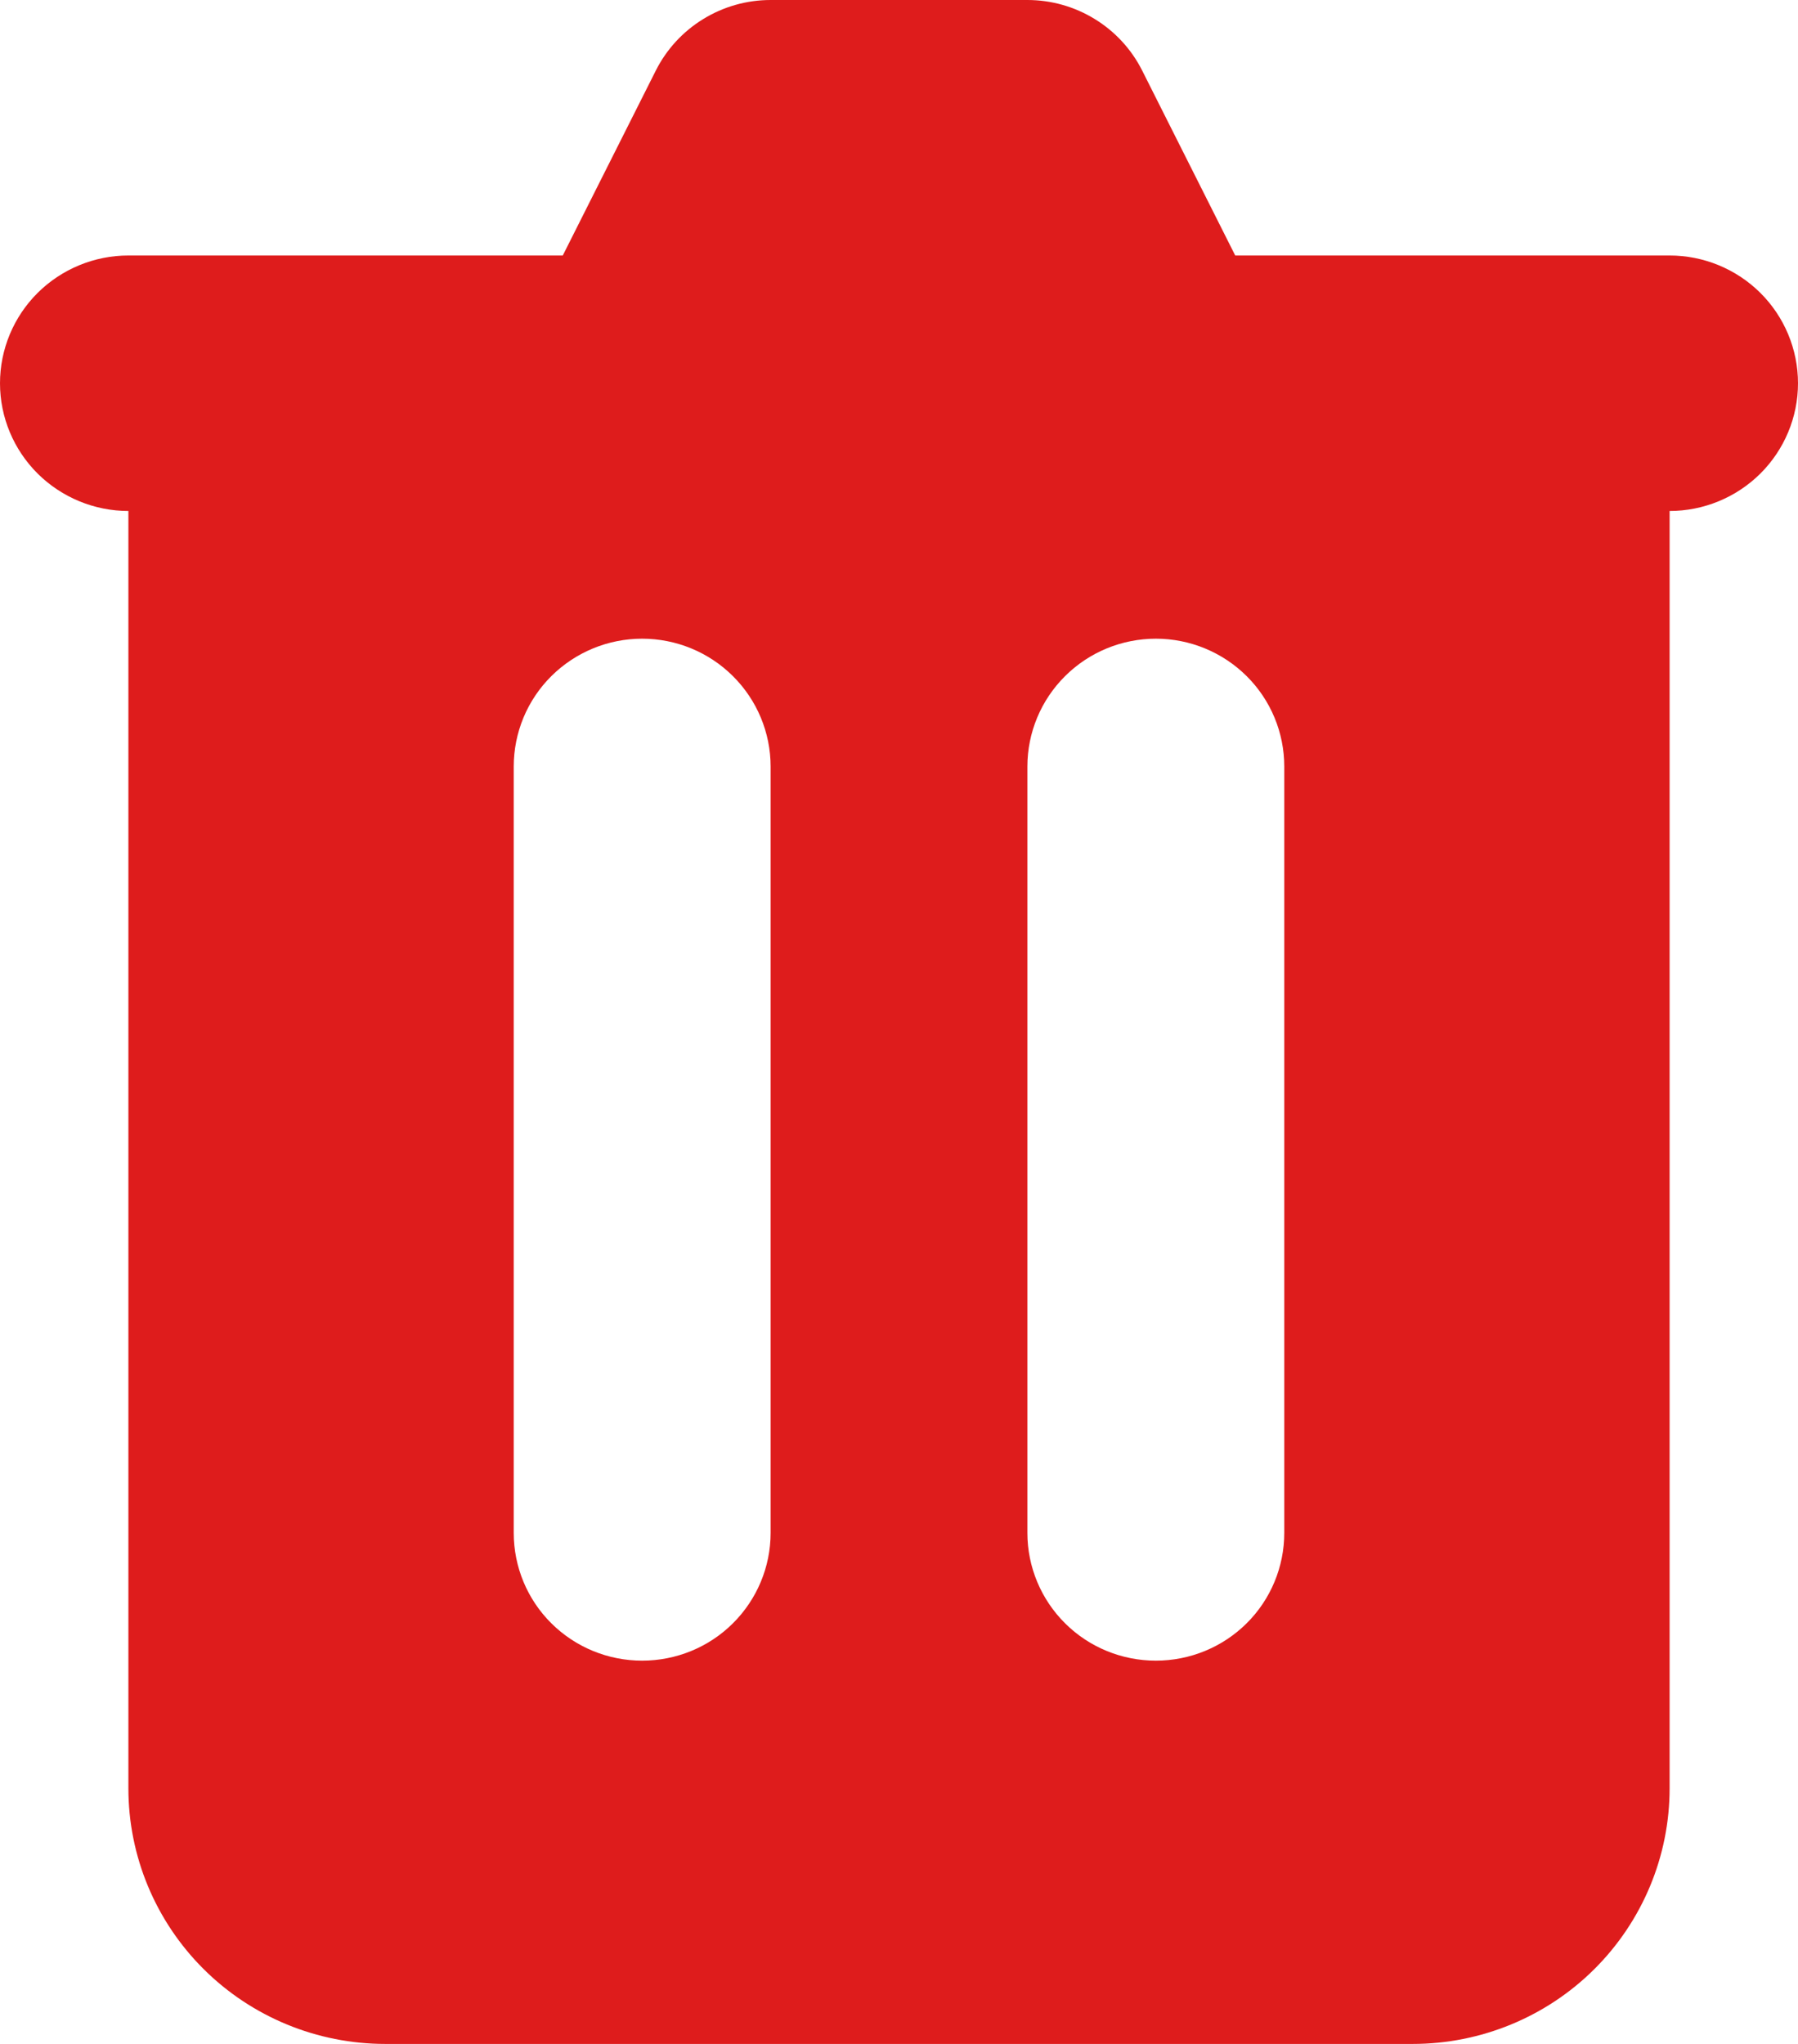 <svg width="22" height="25" viewBox="0 0 22 25" fill="none" xmlns="http://www.w3.org/2000/svg">
<path fill-rule="evenodd" clip-rule="evenodd" d="M9.429 0C9.137 0 8.851 0.081 8.603 0.234C8.355 0.386 8.154 0.605 8.024 0.864L6.886 3.125H1.571C1.155 3.125 0.755 3.29 0.46 3.583C0.166 3.876 0 4.273 0 4.688C0 5.102 0.166 5.499 0.46 5.792C0.755 6.085 1.155 6.25 1.571 6.25V21.875C1.571 22.704 1.903 23.499 2.492 24.085C3.081 24.671 3.881 25 4.714 25H17.286C18.119 25 18.919 24.671 19.508 24.085C20.097 23.499 20.429 22.704 20.429 21.875V6.25C20.845 6.25 21.245 6.085 21.54 5.792C21.834 5.499 22 5.102 22 4.688C22 4.273 21.834 3.876 21.54 3.583C21.245 3.29 20.845 3.125 20.429 3.125H15.114L13.976 0.864C13.846 0.605 13.645 0.386 13.397 0.234C13.149 0.081 12.863 0 12.571 0H9.429ZM6.286 9.375C6.286 8.961 6.451 8.563 6.746 8.27C7.041 7.977 7.44 7.812 7.857 7.812C8.274 7.812 8.674 7.977 8.968 8.27C9.263 8.563 9.429 8.961 9.429 9.375V18.75C9.429 19.164 9.263 19.562 8.968 19.855C8.674 20.148 8.274 20.312 7.857 20.312C7.44 20.312 7.041 20.148 6.746 19.855C6.451 19.562 6.286 19.164 6.286 18.75V9.375ZM14.143 7.812C13.726 7.812 13.326 7.977 13.032 8.27C12.737 8.563 12.571 8.961 12.571 9.375V18.75C12.571 19.164 12.737 19.562 13.032 19.855C13.326 20.148 13.726 20.312 14.143 20.312C14.56 20.312 14.959 20.148 15.254 19.855C15.549 19.562 15.714 19.164 15.714 18.75V9.375C15.714 8.961 15.549 8.563 15.254 8.27C14.959 7.977 14.56 7.812 14.143 7.812Z" fill="#DE1C1C"/>
</svg>
